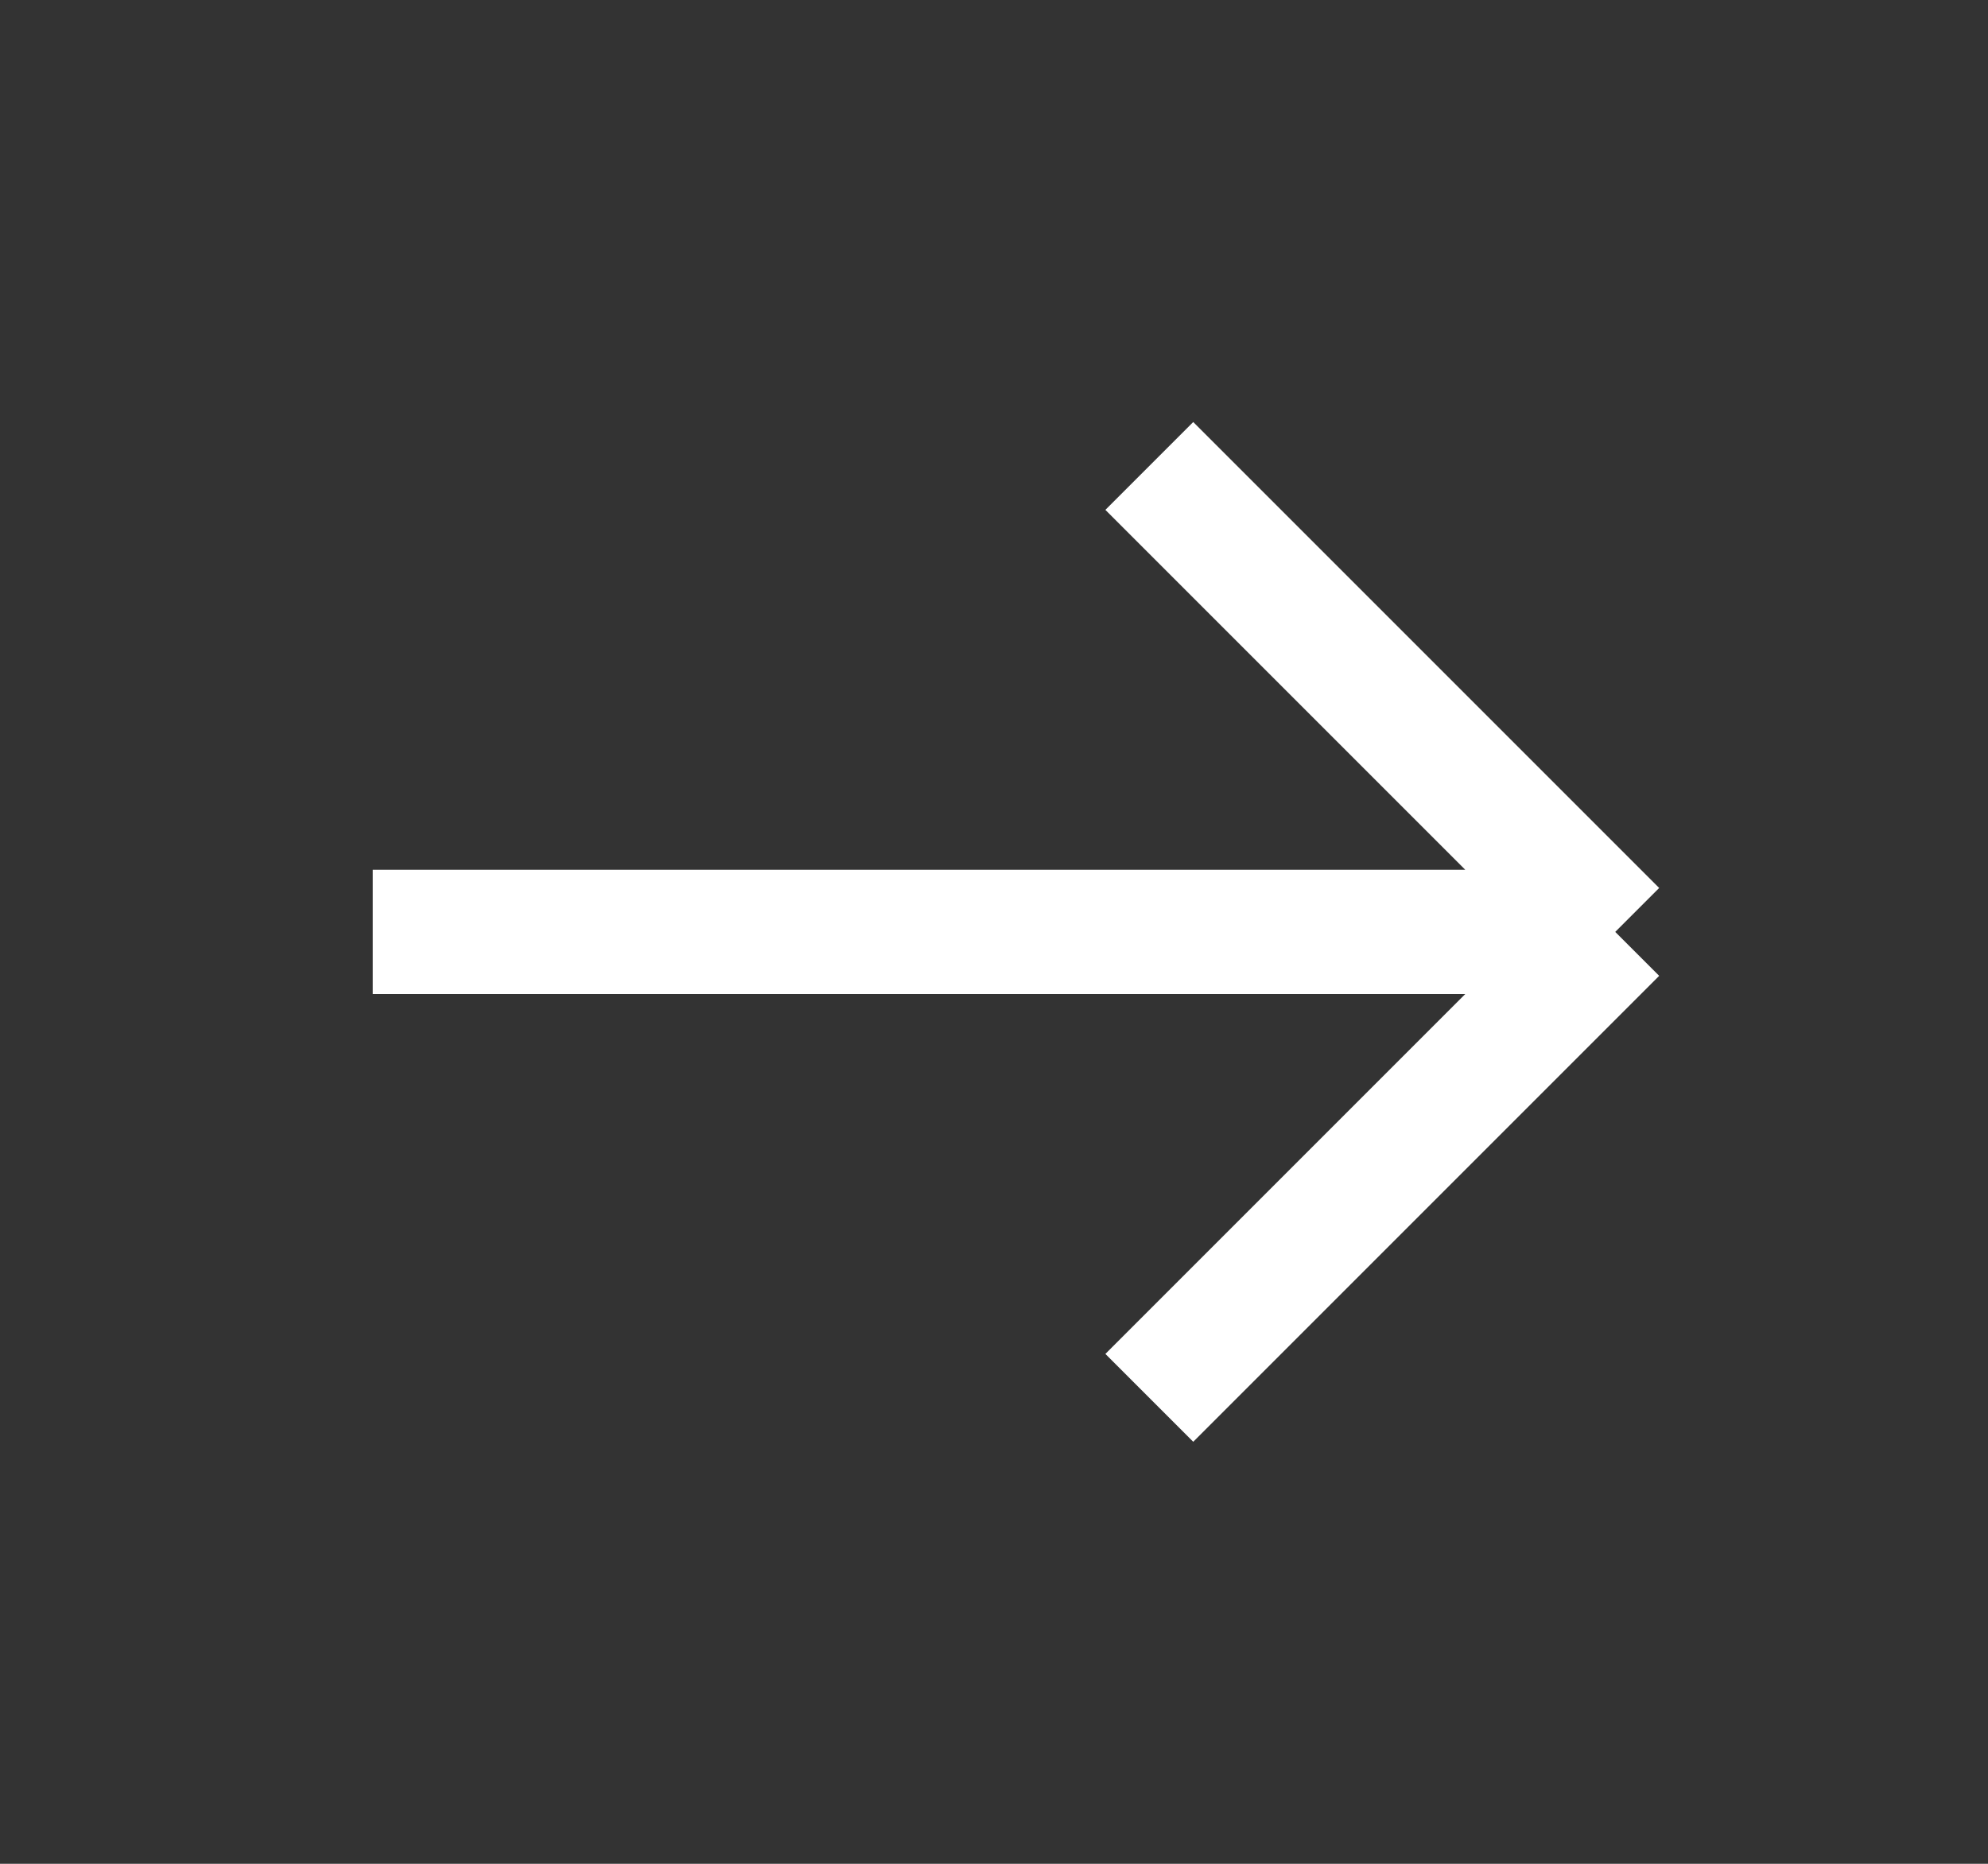 <svg width="16" height="15" viewBox="0 0 16 15" fill="none" xmlns="http://www.w3.org/2000/svg">
<rect x="0" y="0" width="16" height="15" fill="#333333" stroke="none"/>
<path d="M3 7.5H13M13 7.5L9.25 3.75M13 7.5L9.25 11.25" stroke="white" strokeWidth="1.25" strokeLinecap="round" strokeLinejoin="round"/>
</svg>
